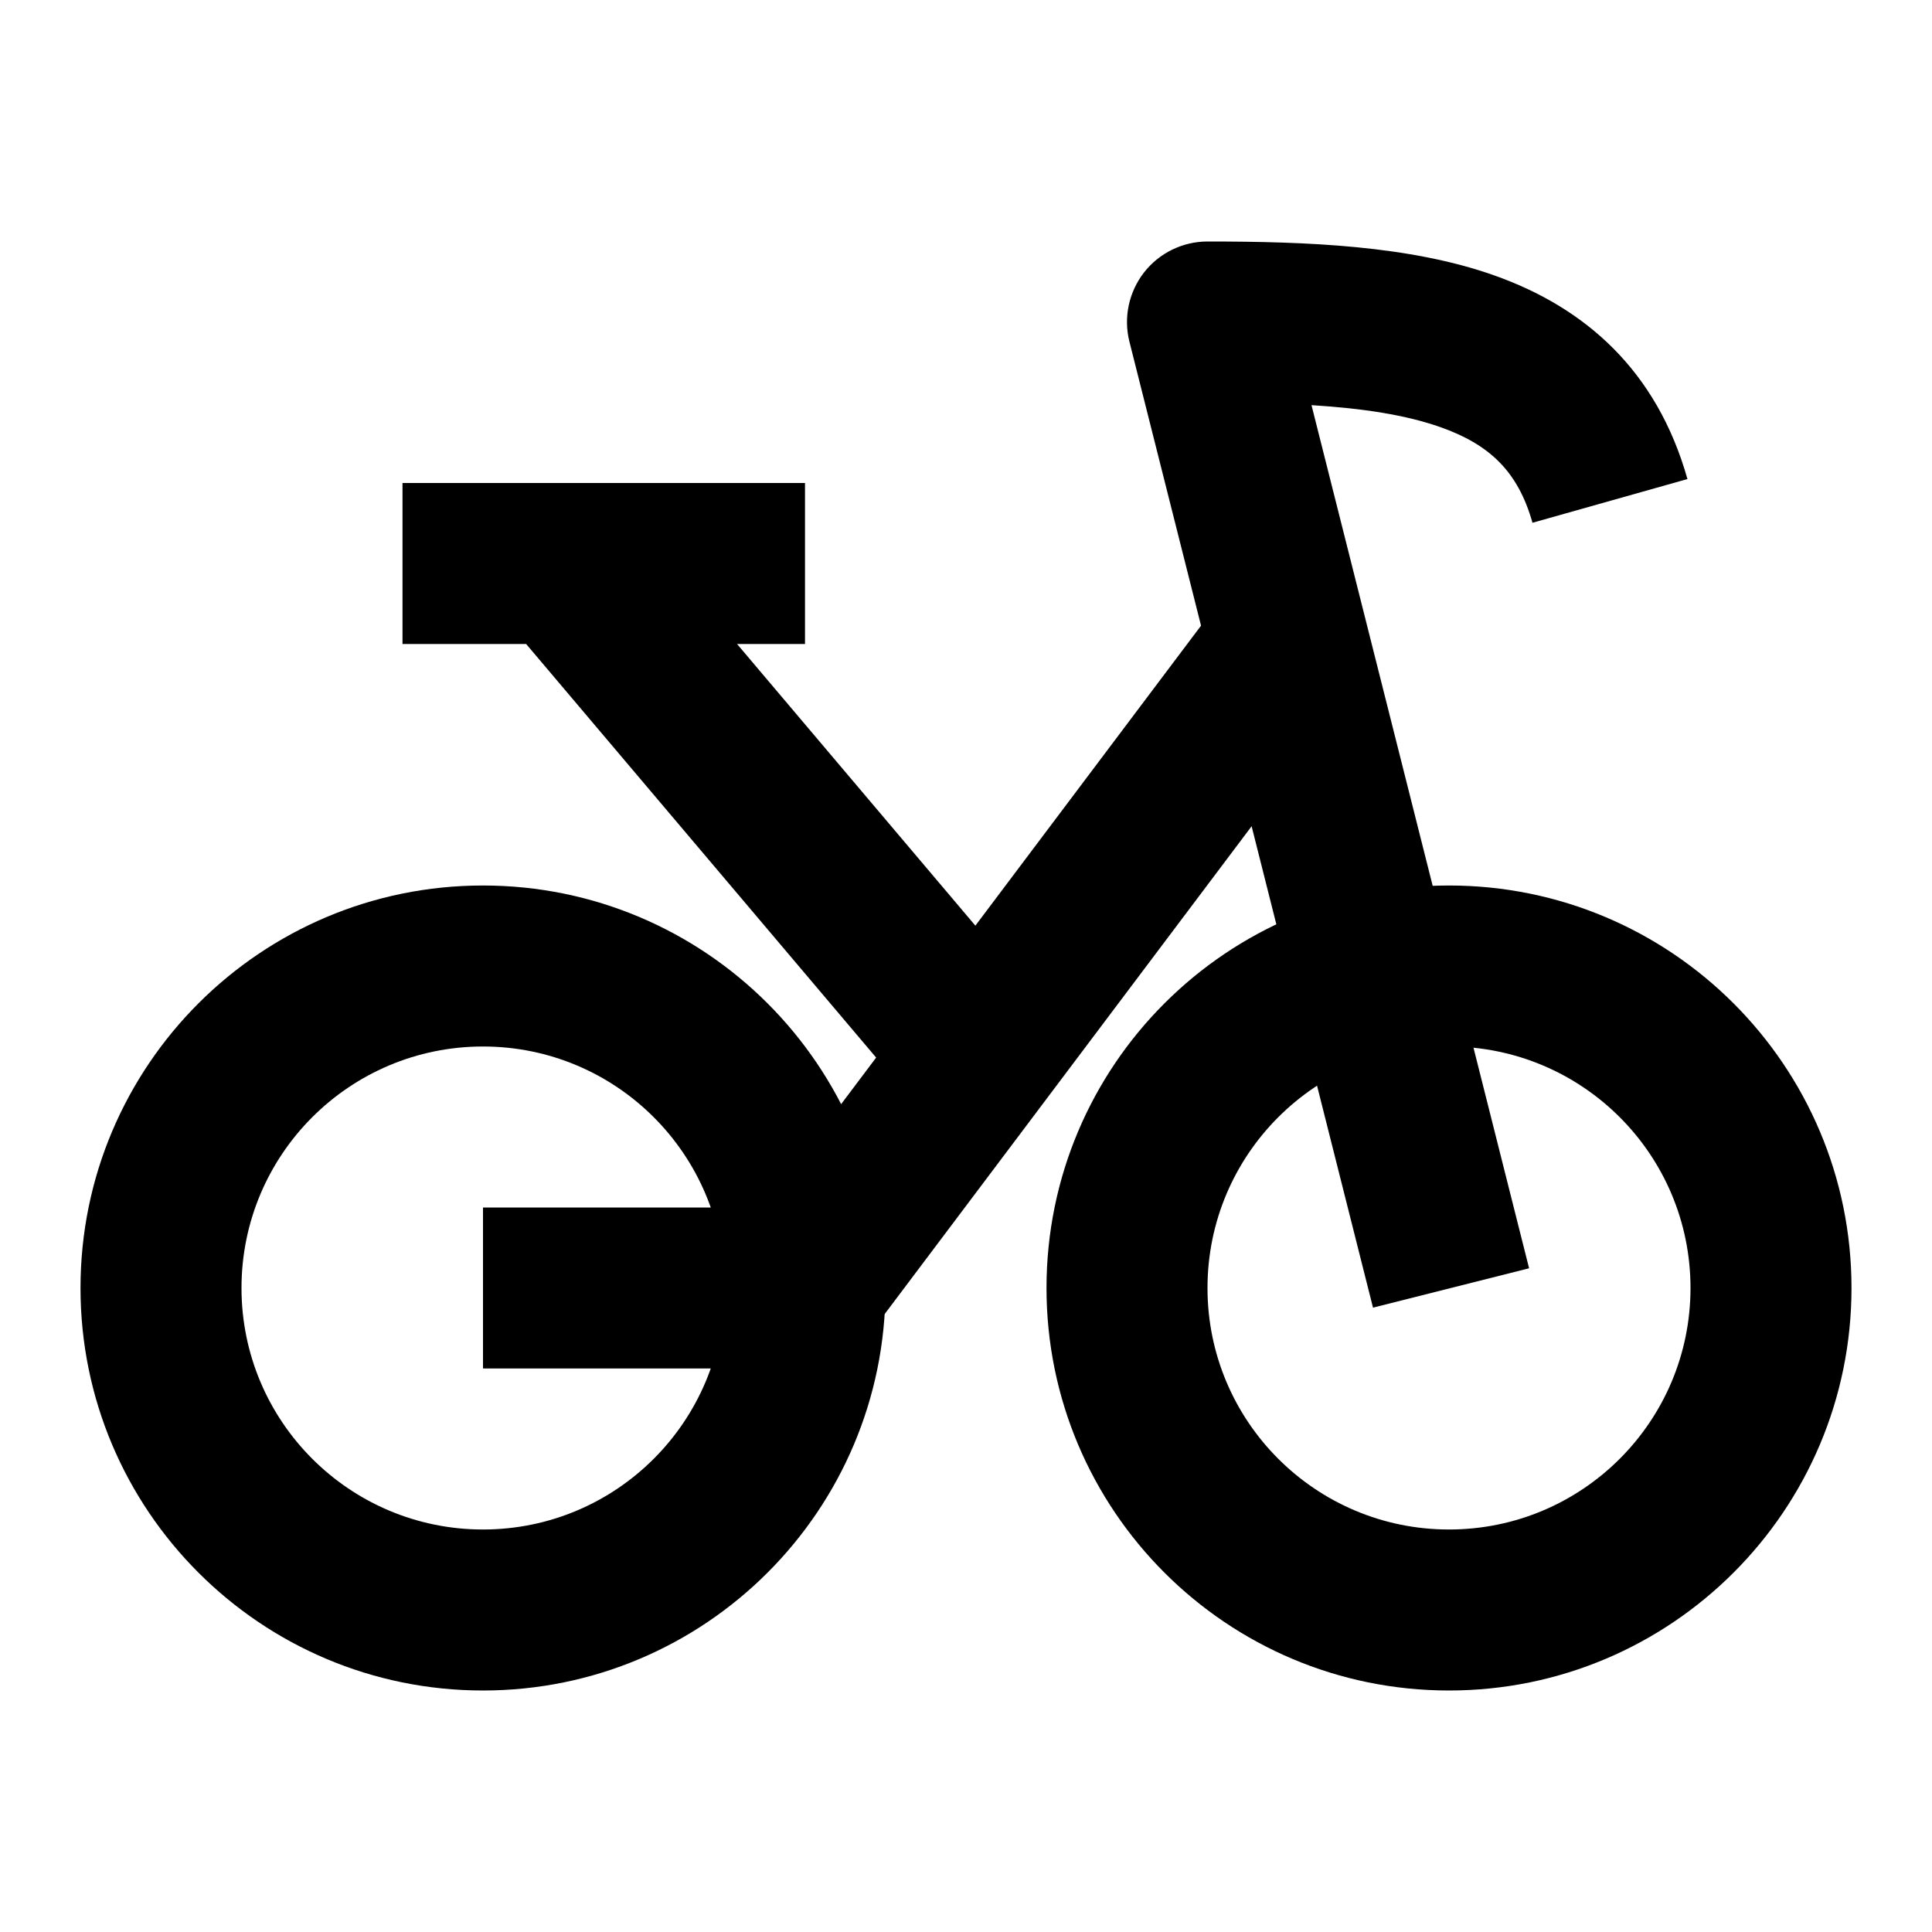 <svg width="24" height="24" viewBox="0 0 24 24" xmlns="http://www.w3.org/2000/svg">
    <path fill-rule="evenodd" clip-rule="evenodd" d="M6 13C4.343 13 3 14.343 3 16C3 17.657 4.343 19 6 19C7.657 19 9 17.657 9 16C9 14.343 7.657 13 6 13ZM1 16C1 13.239 3.239 11 6 11C8.761 11 11 13.239 11 16C11 18.761 8.761 21 6 21C3.239 21 1 18.761 1 16Z"/>
    <path fill-rule="evenodd" clip-rule="evenodd" d="M18 13C16.343 13 15 14.343 15 16C15 17.657 16.343 19 18 19C19.657 19 21 17.657 21 16C21 14.343 19.657 13 18 13ZM13 16C13 13.239 15.239 11 18 11C20.761 11 23 13.239 23 16C23 18.761 20.761 21 18 21C15.239 21 13 18.761 13 16Z"/>
    <path fill-rule="evenodd" clip-rule="evenodd" d="M16.799 8.601L10.781 16.601C10.593 16.852 10.297 17 9.982 17H6V15H9.483L15.201 7.398L16.799 8.601Z"/>
    <path fill-rule="evenodd" clip-rule="evenodd" d="M6.536 8H5V6H10V8H9.156L13.263 12.854L11.737 14.146L6.536 8Z"/>
    <path fill-rule="evenodd" clip-rule="evenodd" d="M14.211 3.385C14.401 3.142 14.692 3 15 3C16.243 3 17.512 3.05 18.559 3.42C19.691 3.82 20.581 4.601 20.962 5.951L19.037 6.494C18.856 5.85 18.496 5.519 17.893 5.306C17.465 5.155 16.935 5.073 16.292 5.033L18.995 15.755L17.056 16.244L14.03 4.244C13.955 3.946 14.022 3.629 14.211 3.385Z"/>
</svg>
